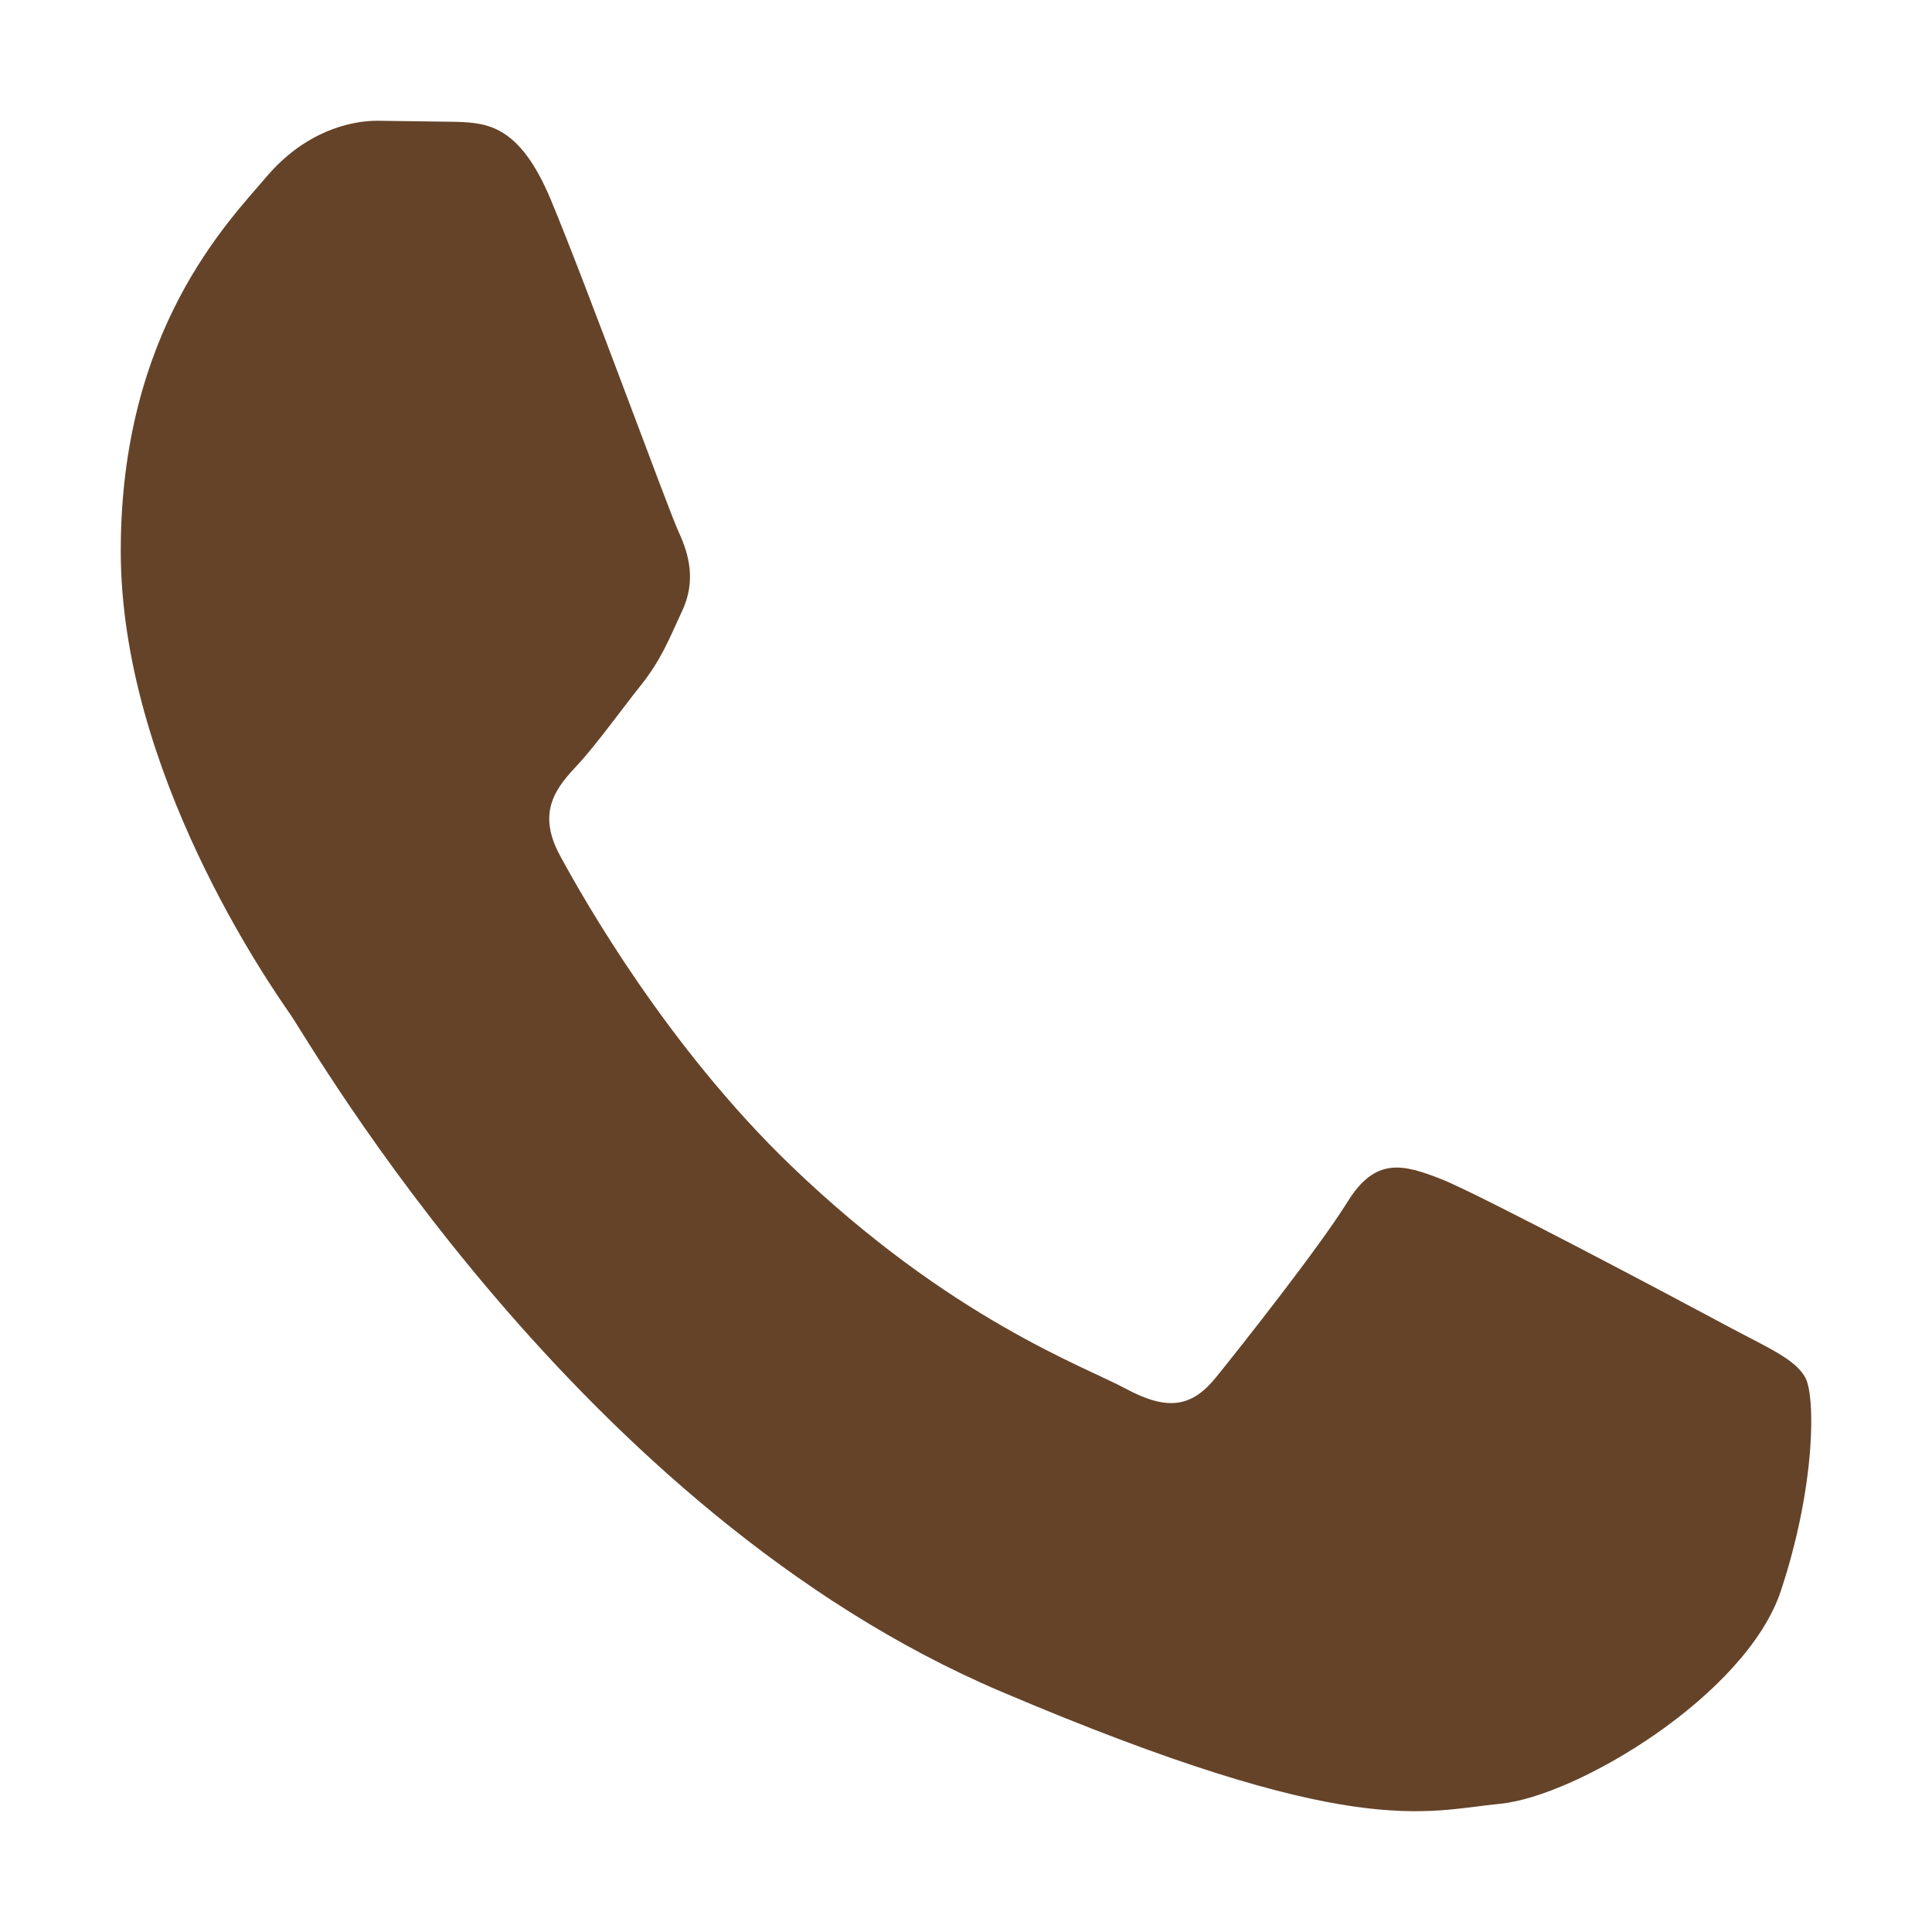 <svg width="16" height="16" viewBox="0 0 16 16" fill="none" xmlns="http://www.w3.org/2000/svg">
<path fill-rule="evenodd" clip-rule="evenodd" d="M4.56 1.65C4.301 1.032 4.03 1.019 3.784 1.009L3.124 1C2.894 1 2.521 1.093 2.206 1.465C1.89 1.836 1 2.735 1 4.562C1 6.389 2.234 8.155 2.406 8.403C2.578 8.651 4.789 12.521 8.291 14.009C11.2 15.246 11.792 15 12.424 14.938C13.056 14.877 14.462 14.04 14.749 13.173C15.036 12.306 15.036 11.562 14.95 11.407C14.864 11.252 14.634 11.159 14.29 10.974C13.945 10.788 12.252 9.889 11.936 9.765C11.62 9.641 11.391 9.58 11.161 9.951C10.931 10.323 10.271 11.159 10.07 11.407C9.869 11.655 9.669 11.686 9.324 11.501C8.979 11.315 7.87 10.922 6.554 9.657C5.53 8.673 4.839 7.457 4.638 7.086C4.436 6.714 4.616 6.513 4.789 6.328C4.943 6.161 5.133 5.894 5.306 5.677C5.478 5.46 5.535 5.305 5.65 5.058C5.765 4.811 5.707 4.593 5.621 4.407C5.535 4.222 4.866 2.385 4.56 1.65Z" fill="#654329"/>
</svg>
